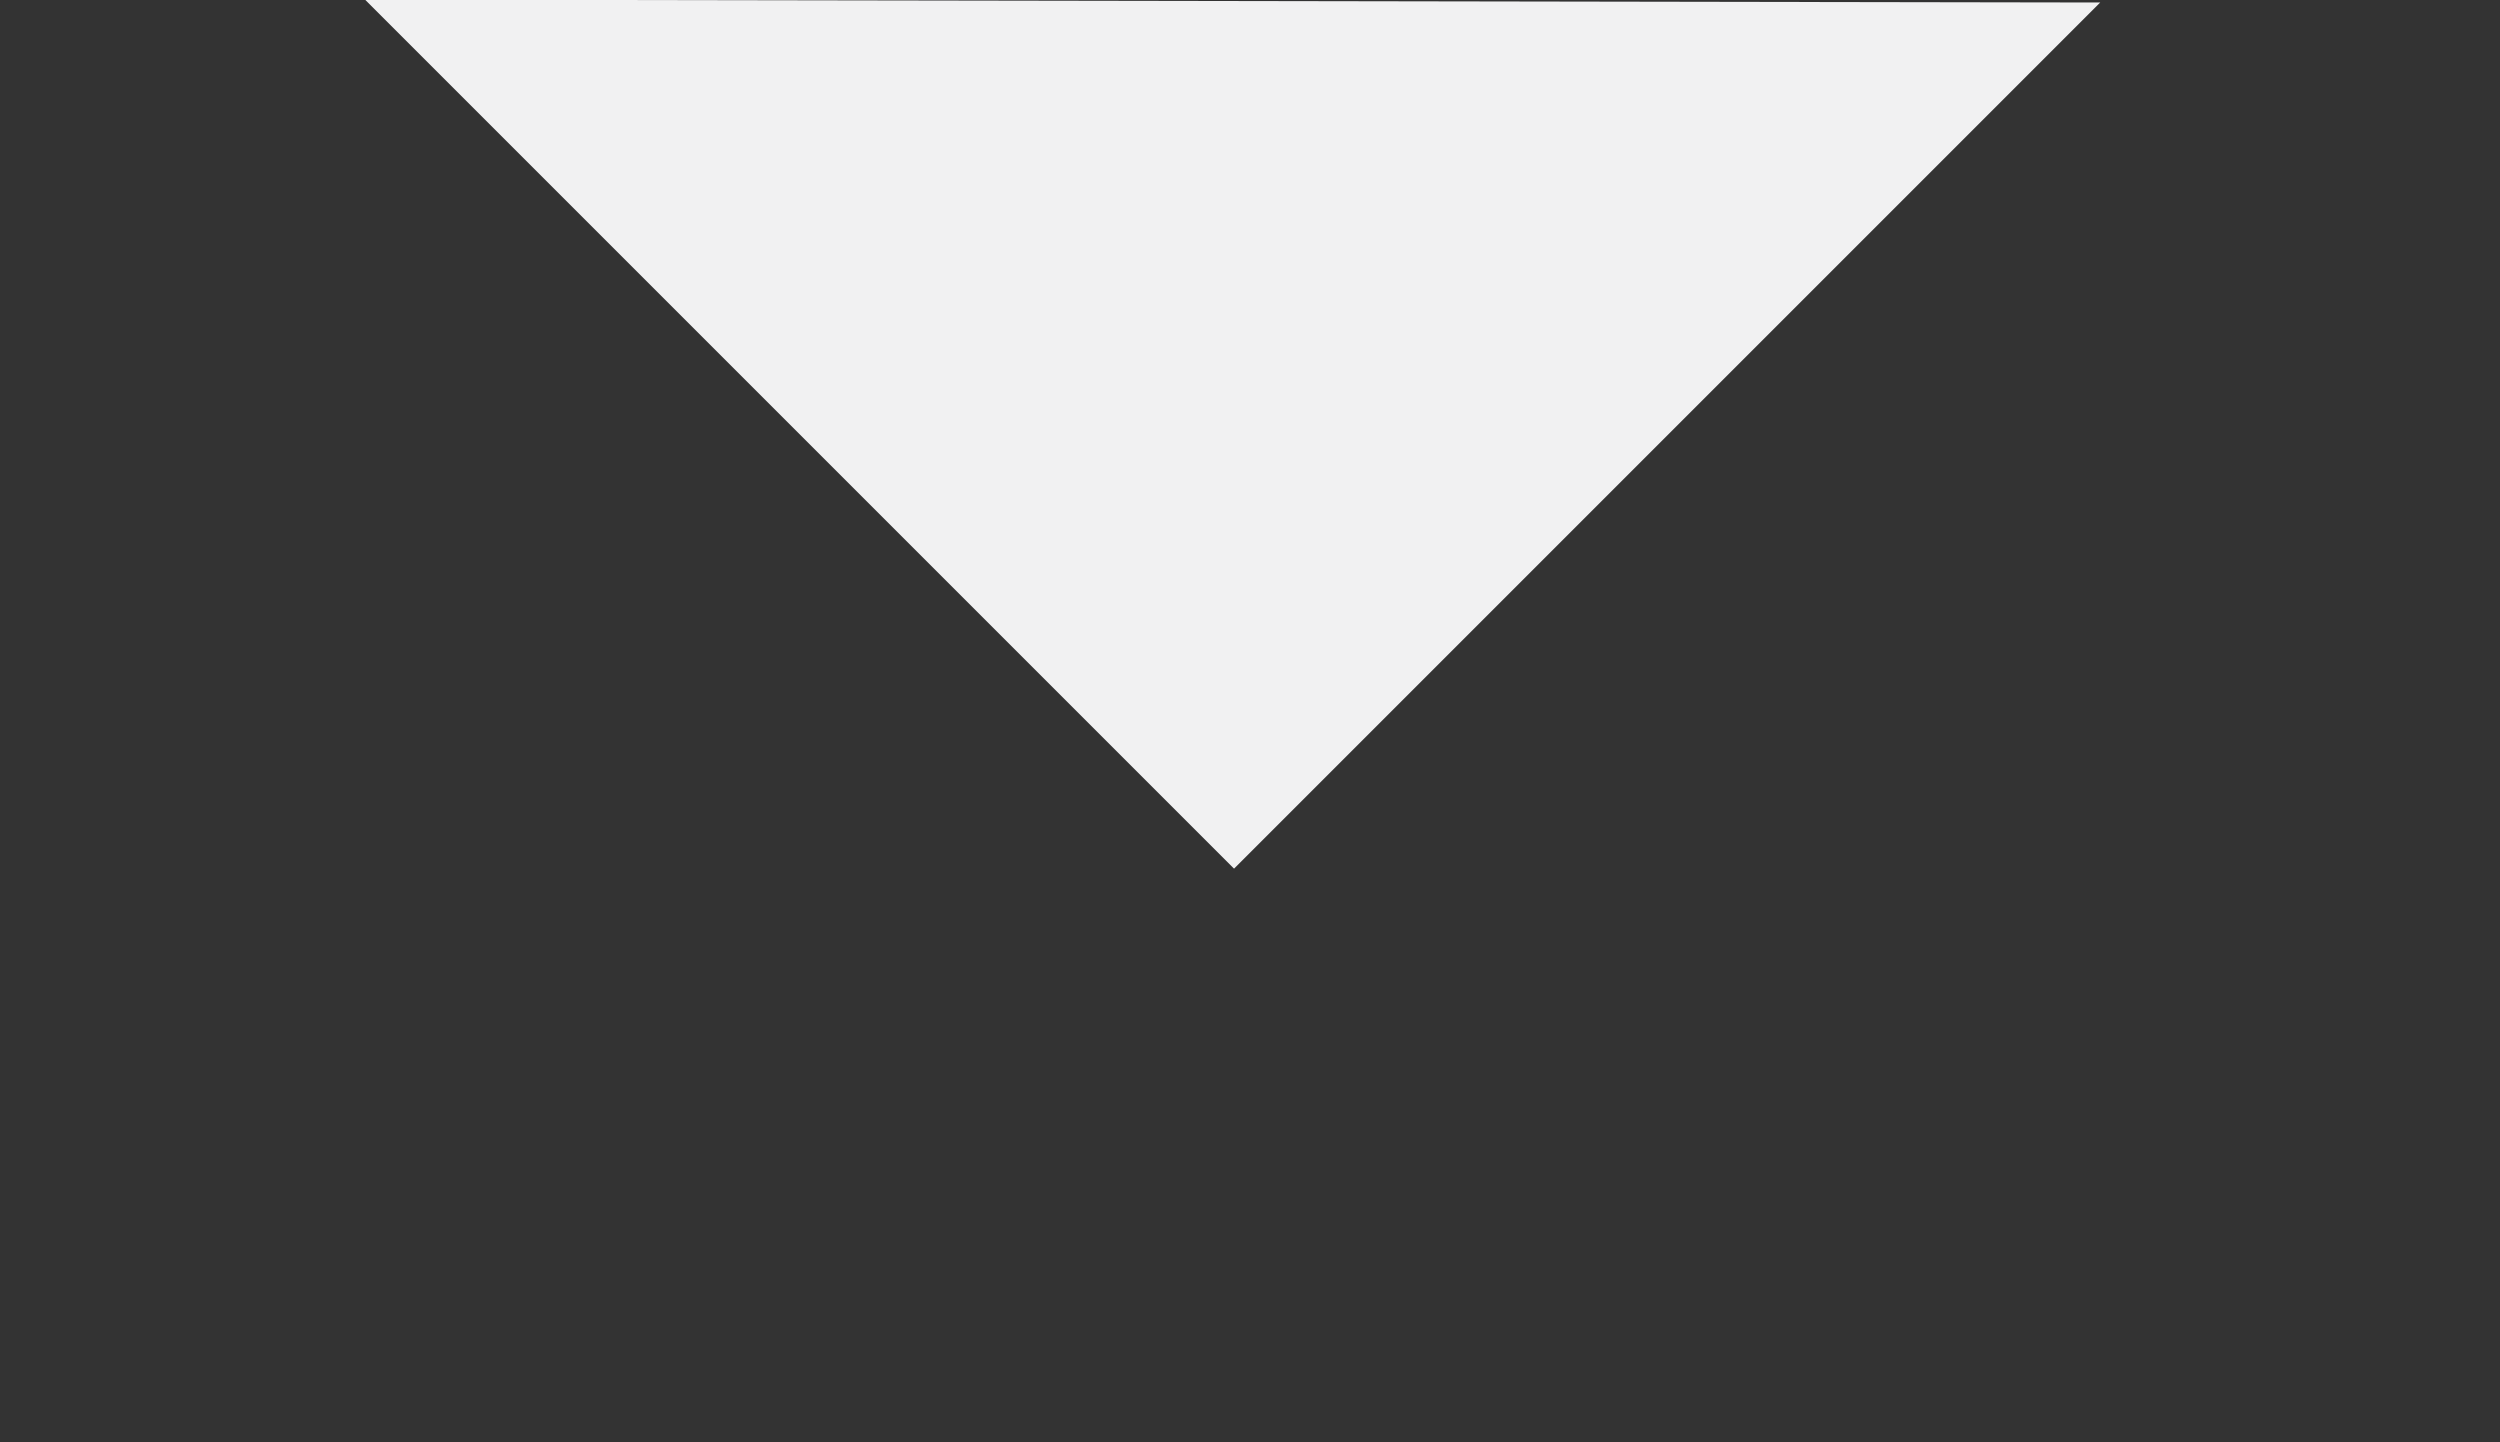 <?xml version="1.0" encoding="UTF-8" standalone="no"?>
<!-- Created with Inkscape (http://www.inkscape.org/) -->

<svg
   xmlns:dc="http://purl.org/dc/elements/1.1/"
   xmlns:cc="http://creativecommons.org/ns#"
   xmlns:rdf="http://www.w3.org/1999/02/22-rdf-syntax-ns#"
   xmlns:svg="http://www.w3.org/2000/svg"
   xmlns="http://www.w3.org/2000/svg"
   xmlns:xlink="http://www.w3.org/1999/xlink"
   xmlns:sodipodi="http://sodipodi.sourceforge.net/DTD/sodipodi-0.dtd"
   xmlns:inkscape="http://www.inkscape.org/namespaces/inkscape"
   width="26"
   height="15"
   id="svg2"
   version="1.1"
   inkscape:version="0.48.2 r9819"
   sodipodi:docname="meegotouch-text-editor-bottom-tail.svg"
   inkscape:export-filename="/home/jakub/Projects/meego-handset-theme-darko/blanco/meegotouch/icons/meegotouch-text-editor-horizontal-right.png"
   inkscape:export-xdpi="90.129997"
   inkscape:export-ydpi="90.129997">
  <rect width="100%" height="100%" fill="#333333" stroke="none"/>
  <defs
     id="defs4">
    <linearGradient
       id="linearGradient3791">
      <stop
         style="stop-color:#444545;stop-opacity:1;"
         offset="0"
         id="stop3793" />
      <stop
         style="stop-color:#444545;stop-opacity:0.446;"
         offset="1"
         id="stop3795" />
    </linearGradient>
    <linearGradient
       y2="1047.849"
       x2="19.66"
       y1="1018.173"
       x1="19.413"
       gradientTransform="matrix(1.097,0,0,1,1010.353,-1041.791)"
       gradientUnits="userSpaceOnUse"
       id="linearGradient4063"
       xlink:href="#linearGradient14125-1"
       inkscape:collect="always" />
    <linearGradient
       y2="1047.849"
       x2="19.66"
       y1="1018.173"
       x1="19.413"
       gradientTransform="matrix(1.097,0,0,1,1010.353,-1041.791)"
       gradientUnits="userSpaceOnUse"
       id="linearGradient4059"
       xlink:href="#linearGradient14125-1"
       inkscape:collect="always" />
    <linearGradient
       y2="1047.849"
       x2="19.66"
       y1="1018.173"
       x1="19.413"
       gradientTransform="matrix(1.097,0,0,1,-1.821,-1001.545)"
       gradientUnits="userSpaceOnUse"
       id="linearGradient4055"
       xlink:href="#linearGradient14125-1"
       inkscape:collect="always" />
    <linearGradient
       y2="1047.849"
       x2="19.66"
       y1="1018.173"
       x1="19.413"
       gradientTransform="translate(1012.234,-1042.276)"
       gradientUnits="userSpaceOnUse"
       id="linearGradient4050"
       xlink:href="#linearGradient14125-1"
       inkscape:collect="always" />
    <linearGradient
       gradientTransform="translate(0.609,10.752)"
       y2="1047.849"
       x2="19.66"
       y1="1018.173"
       x1="19.413"
       gradientUnits="userSpaceOnUse"
       id="linearGradient4046"
       xlink:href="#linearGradient14125-1"
       inkscape:collect="always" />
    <linearGradient
       gradientTransform="translate(-24.492,-16.096)"
       y2="1047.849"
       x2="19.66"
       y1="1018.173"
       x1="19.413"
       gradientUnits="userSpaceOnUse"
       id="linearGradient4043"
       xlink:href="#linearGradient14125-1"
       inkscape:collect="always" />
    <linearGradient
       gradientTransform="translate(-24.492,-16.096)"
       y2="1047.849"
       x2="19.66"
       y1="1018.173"
       x1="19.413"
       gradientUnits="userSpaceOnUse"
       id="linearGradient4040"
       xlink:href="#linearGradient14125-1"
       inkscape:collect="always" />
    <linearGradient
       y2="1047.849"
       x2="19.66"
       y1="1018.173"
       x1="19.413"
       gradientUnits="userSpaceOnUse"
       id="linearGradient4037"
       xlink:href="#linearGradient14125-1"
       inkscape:collect="always" />
    <linearGradient
       y2="1047.849"
       x2="19.66"
       y1="1018.173"
       x1="19.413"
       gradientUnits="userSpaceOnUse"
       id="linearGradient4035"
       xlink:href="#linearGradient14125-1"
       inkscape:collect="always" />
    <linearGradient
       y2="1047.849"
       x2="19.66"
       y1="1018.173"
       x1="19.413"
       gradientUnits="userSpaceOnUse"
       id="linearGradient4033"
       xlink:href="#linearGradient14125-1"
       inkscape:collect="always" />
    <linearGradient
       y2="1047.849"
       x2="19.66"
       y1="1018.173"
       x1="19.413"
       gradientUnits="userSpaceOnUse"
       id="linearGradient4031"
       xlink:href="#linearGradient14125-1"
       inkscape:collect="always" />
    <linearGradient
       y2="1047.849"
       x2="19.66"
       y1="1018.173"
       x1="19.413"
       gradientUnits="userSpaceOnUse"
       id="linearGradient4025"
       xlink:href="#linearGradient14125-1"
       inkscape:collect="always" />
    <linearGradient
       y2="1047.849"
       x2="19.66"
       y1="1018.173"
       x1="19.413"
       gradientUnits="userSpaceOnUse"
       id="linearGradient4023"
       xlink:href="#linearGradient14125-1"
       inkscape:collect="always" />
    <linearGradient
       y2="1047.849"
       x2="19.66"
       y1="1018.173"
       x1="19.413"
       gradientUnits="userSpaceOnUse"
       id="linearGradient4021"
       xlink:href="#linearGradient14125-1"
       inkscape:collect="always" />
    <linearGradient
       id="linearGradient14125-1">
      <stop
         style="stop-color:#141414;stop-opacity:1;"
         offset="0"
         id="stop14127-5" />
      <stop
         style="stop-color:#505050;stop-opacity:0.91;"
         offset="1"
         id="stop14129-4" />
    </linearGradient>
    <linearGradient
       inkscape:collect="always"
       xlink:href="#linearGradient14125-1"
       id="linearGradient14131-1"
       x1="18.578"
       y1="1018.235"
       x2="18.702"
       y2="1046.922"
       gradientUnits="userSpaceOnUse" />
    <linearGradient
       inkscape:collect="always"
       xlink:href="#linearGradient14125-1"
       id="linearGradient14171"
       gradientUnits="userSpaceOnUse"
       x1="18.578"
       y1="1018.235"
       x2="18.702"
       y2="1046.922" />
    <linearGradient
       inkscape:collect="always"
       xlink:href="#linearGradient14125-1"
       id="linearGradient14173"
       gradientUnits="userSpaceOnUse"
       x1="18.578"
       y1="1018.235"
       x2="18.702"
       y2="1046.922" />
    <linearGradient
       inkscape:collect="always"
       xlink:href="#linearGradient14125-1"
       id="linearGradient14175"
       gradientUnits="userSpaceOnUse"
       x1="18.578"
       y1="1018.235"
       x2="18.702"
       y2="1046.922" />
    <linearGradient
       inkscape:collect="always"
       xlink:href="#linearGradient14125-1"
       id="linearGradient14178"
       gradientUnits="userSpaceOnUse"
       x1="18.578"
       y1="1018.235"
       x2="18.702"
       y2="1046.922" />
    <linearGradient
       inkscape:collect="always"
       xlink:href="#linearGradient14125-1"
       id="linearGradient14181"
       gradientUnits="userSpaceOnUse"
       x1="18.578"
       y1="1018.235"
       x2="18.702"
       y2="1046.922" />
    <linearGradient
       inkscape:collect="always"
       xlink:href="#linearGradient14125-1"
       id="linearGradient14184"
       gradientUnits="userSpaceOnUse"
       x1="18.578"
       y1="1018.235"
       x2="18.702"
       y2="1046.922"
       gradientTransform="translate(-0.155,0)" />
    <linearGradient
       inkscape:collect="always"
       xlink:href="#linearGradient14125-1"
       id="linearGradient14207"
       gradientUnits="userSpaceOnUse"
       x1="18.578"
       y1="1018.235"
       x2="18.702"
       y2="1046.922"
       gradientTransform="translate(-0.155,11.561)" />
    <linearGradient
       inkscape:collect="always"
       xlink:href="#linearGradient14125-1"
       id="linearGradient14209"
       gradientUnits="userSpaceOnUse"
       x1="18.578"
       y1="1018.235"
       x2="18.702"
       y2="1046.922"
       gradientTransform="translate(-0.155,23.122)" />
    <linearGradient
       inkscape:collect="always"
       xlink:href="#linearGradient14125-1"
       id="linearGradient14228-5"
       x1="19.413"
       y1="1018.173"
       x2="19.66"
       y2="1047.849"
       gradientUnits="userSpaceOnUse" />
    <linearGradient
       y2="36.645"
       x2="13.075"
       y1="1.52"
       x1="12.569"
       gradientTransform="matrix(1.27,0,0,1.27,-56.364,1012.313)"
       gradientUnits="userSpaceOnUse"
       id="linearGradient4961"
       xlink:href="#linearGradient3912"
       inkscape:collect="always" />
    <linearGradient
       y2="1051.43"
       x2="3.728"
       y1="1021.227"
       x1="3.584"
       gradientTransform="matrix(0.429,0,0,1,33.691,-2.448)"
       gradientUnits="userSpaceOnUse"
       id="linearGradient4958"
       xlink:href="#linearGradient3912"
       inkscape:collect="always" />
    <linearGradient
       id="linearGradient3912">
      <stop
         style="stop-color:#000000;stop-opacity:1;"
         offset="0"
         id="stop3914" />
      <stop
         style="stop-color:#282828;stop-opacity:0.502;"
         offset="1"
         id="stop3916" />
    </linearGradient>
    <linearGradient
       id="linearGradient3841">
      <stop
         style="stop-color:#282828;stop-opacity:1;"
         offset="0"
         id="stop3843" />
      <stop
         style="stop-color:#282828;stop-opacity:0.502;"
         offset="1"
         id="stop3845" />
    </linearGradient>
    <linearGradient
       inkscape:collect="always"
       xlink:href="#linearGradient3912"
       id="linearGradient3918"
       x1="0"
       y1="16"
       x2="32"
       y2="16"
       gradientUnits="userSpaceOnUse" />
    <linearGradient
       inkscape:collect="always"
       xlink:href="#linearGradient3912"
       id="linearGradient3925"
       gradientUnits="userSpaceOnUse"
       x1="12.569"
       y1="1.52"
       x2="13.075"
       y2="36.645"
       gradientTransform="translate(6.318,1019.445)" />
    <linearGradient
       inkscape:collect="always"
       xlink:href="#linearGradient3912"
       id="linearGradient3957"
       x1="3.584"
       y1="1021.227"
       x2="3.728"
       y2="1051.43"
       gradientUnits="userSpaceOnUse"
       gradientTransform="matrix(0.429,0,0,1,1.338,0)" />
    <linearGradient
       gradientTransform="translate(-1.147,1011.963)"
       y2="40.004"
       x2="19.931"
       y1="4.592"
       x1="19.931"
       spreadMethod="reflect"
       gradientUnits="userSpaceOnUse"
       id="linearGradient5485"
       xlink:href="#linearGradient20035"
       inkscape:collect="always" />
    <linearGradient
       y2="40.004"
       x2="19.931"
       y1="4.592"
       x1="19.931"
       spreadMethod="reflect"
       gradientUnits="userSpaceOnUse"
       id="linearGradient5482"
       xlink:href="#linearGradient20035"
       inkscape:collect="always" />
    <linearGradient
       y2="989.673"
       x2="33.289"
       y1="1048.109"
       x1="33.289"
       gradientTransform="matrix(0.663,0,0,0.663,-0.394,355.641)"
       gradientUnits="userSpaceOnUse"
       id="linearGradient5480"
       xlink:href="#linearGradient19006-4"
       inkscape:collect="always" />
    <linearGradient
       y2="1009.988"
       x2="23.037"
       y1="1051.598"
       x1="23.037"
       gradientUnits="userSpaceOnUse"
       id="linearGradient5478"
       xlink:href="#linearGradient19869"
       inkscape:collect="always" />
    <linearGradient
       spreadMethod="reflect"
       gradientUnits="userSpaceOnUse"
       y2="40.004"
       x2="19.931"
       y1="4.592"
       x1="19.931"
       id="linearGradient5465"
       xlink:href="#linearGradient20035"
       inkscape:collect="always" />
    <linearGradient
       y2="1037.349"
       x2="24.384"
       y1="1012.379"
       x1="28.148"
       gradientTransform="matrix(0.716,-0.698,0.698,0.716,-715.827,305.431)"
       gradientUnits="userSpaceOnUse"
       id="linearGradient5433"
       xlink:href="#linearGradient20035"
       inkscape:collect="always" />
    <linearGradient
       y2="1037.349"
       x2="24.384"
       y1="1008.223"
       x1="24.255"
       gradientTransform="translate(30.995,-13.842)"
       gradientUnits="userSpaceOnUse"
       id="linearGradient5430"
       xlink:href="#linearGradient20035"
       inkscape:collect="always" />
    <linearGradient
       y2="1037.349"
       x2="24.384"
       y1="1008.223"
       x1="24.255"
       gradientTransform="translate(2.717,2.378)"
       gradientUnits="userSpaceOnUse"
       id="linearGradient20047"
       xlink:href="#linearGradient20035"
       inkscape:collect="always" />
    <linearGradient
       gradientTransform="translate(2.717,2.378)"
       gradientUnits="userSpaceOnUse"
       y2="1037.349"
       x2="24.384"
       y1="1008.223"
       x1="24.255"
       id="linearGradient20041"
       xlink:href="#linearGradient20035"
       inkscape:collect="always" />
    <linearGradient
       inkscape:collect="always"
       xlink:href="#linearGradient19006-4"
       id="linearGradient19907"
       gradientUnits="userSpaceOnUse"
       gradientTransform="matrix(0.663,0,0,0.663,-0.394,355.641)"
       x1="33.289"
       y1="1048.109"
       x2="33.289"
       y2="989.673" />
    <linearGradient
       id="linearGradient19006-4"
       inkscape:collect="always">
      <stop
         id="stop19008-9"
         offset="0"
         style="stop-color:#e8e8e8;stop-opacity:1;" />
      <stop
         id="stop19010-8"
         offset="1"
         style="stop-color:#e8e8e8;stop-opacity:0;" />
    </linearGradient>
    <linearGradient
       y2="989.673"
       x2="33.289"
       y1="1048.109"
       x1="33.289"
       gradientTransform="matrix(0.663,0,0,0.663,-0.394,355.641)"
       gradientUnits="userSpaceOnUse"
       id="linearGradient19883"
       xlink:href="#linearGradient19006-4"
       inkscape:collect="always" />
    <linearGradient
       id="linearGradient19869">
      <stop
         style="stop-color:#ffffff;stop-opacity:1;"
         offset="0"
         id="stop19871" />
      <stop
         id="stop19875"
         offset="0.5"
         style="stop-color:#ffffff;stop-opacity:0.498;" />
      <stop
         style="stop-color:#252327;stop-opacity:0.754;"
         offset="1"
         id="stop19873" />
    </linearGradient>
    <linearGradient
       y2="1009.988"
       x2="23.037"
       y1="1051.598"
       x1="23.037"
       gradientUnits="userSpaceOnUse"
       id="linearGradient19881"
       xlink:href="#linearGradient19869"
       inkscape:collect="always" />
    <linearGradient
       y2="1047.951"
       x2="33.033"
       y1="989.443"
       x1="33.033"
       gradientTransform="matrix(0.651,0,0,0.651,0.212,368.154)"
       gradientUnits="userSpaceOnUse"
       id="linearGradient19032"
       xlink:href="#linearGradient19006"
       inkscape:collect="always" />
    <radialGradient
       gradientUnits="userSpaceOnUse"
       gradientTransform="matrix(1,-0.003,0.002,0.713,-0.648,51.876)"
       r="428.146"
       fy="364.412"
       fx="628.278"
       cy="364.412"
       cx="628.278"
       id="radialGradient14273"
       xlink:href="#linearGradient14267"
       inkscape:collect="always" />
    <linearGradient
       y2="1047.849"
       x2="19.66"
       y1="1018.173"
       x1="19.413"
       gradientUnits="userSpaceOnUse"
       id="linearGradient14253"
       xlink:href="#linearGradient14125"
       inkscape:collect="always" />
    <linearGradient
       y2="1047.849"
       x2="19.66"
       y1="1018.173"
       x1="19.413"
       gradientUnits="userSpaceOnUse"
       id="linearGradient14251"
       xlink:href="#linearGradient14125"
       inkscape:collect="always" />
    <linearGradient
       y2="1047.849"
       x2="19.66"
       y1="1018.173"
       x1="19.413"
       gradientUnits="userSpaceOnUse"
       id="linearGradient14249"
       xlink:href="#linearGradient14125"
       inkscape:collect="always" />
    <linearGradient
       gradientUnits="userSpaceOnUse"
       y2="1047.849"
       x2="19.66"
       y1="1018.173"
       x1="19.413"
       id="linearGradient14228"
       xlink:href="#linearGradient14125"
       inkscape:collect="always" />
    <linearGradient
       gradientUnits="userSpaceOnUse"
       y2="1046.922"
       x2="18.702"
       y1="1018.235"
       x1="18.578"
       id="linearGradient14131"
       xlink:href="#linearGradient14125"
       inkscape:collect="always" />
    <linearGradient
       id="linearGradient14125">
      <stop
         id="stop14127"
         offset="0"
         style="stop-color:#141414;stop-opacity:0.808;" />
      <stop
         id="stop14129"
         offset="1"
         style="stop-color:#505050;stop-opacity:0.208;" />
    </linearGradient>
    <linearGradient
       id="linearGradient14257">
      <stop
         id="stop14259"
         offset="0"
         style="stop-color:#cecece;stop-opacity:1;" />
      <stop
         id="stop14261"
         offset="1"
         style="stop-color:#e8e8e8;stop-opacity:1;" />
    </linearGradient>
    <linearGradient
       id="linearGradient14267"
       inkscape:collect="always">
      <stop
         id="stop14269"
         offset="0"
         style="stop-color:#858789;stop-opacity:1;" />
      <stop
         id="stop14271"
         offset="1"
         style="stop-color:#858789;stop-opacity:0;" />
    </linearGradient>
    <linearGradient
       id="linearGradient19006"
       inkscape:collect="always">
      <stop
         id="stop19008"
         offset="0"
         style="stop-color:#e8e8e8;stop-opacity:1;" />
      <stop
         id="stop19010"
         offset="1"
         style="stop-color:#e8e8e8;stop-opacity:0;" />
    </linearGradient>
    <linearGradient
       id="linearGradient20035">
      <stop
         id="stop20037"
         offset="0"
         style="stop-color:#000000;stop-opacity:1;" />
      <stop
         id="stop20039"
         offset="1"
         style="stop-color:#282828;stop-opacity:0.91;" />
    </linearGradient>
    <linearGradient
       inkscape:collect="always"
       xlink:href="#linearGradient20035"
       id="linearGradient3971"
       gradientUnits="userSpaceOnUse"
       x1="21.521"
       y1="8.469"
       x2="21.521"
       y2="35.894" />
    <linearGradient
       inkscape:collect="always"
       xlink:href="#linearGradient14125-1"
       id="linearGradient4053"
       x1="20.385"
       y1="3.535"
       x2="20.385"
       y2="35.898"
       gradientUnits="userSpaceOnUse"
       gradientTransform="matrix(1,0,0,1.231,-0.795,1008.856)" />
    <linearGradient
       inkscape:collect="always"
       xlink:href="#linearGradient14125-1"
       id="linearGradient4057"
       gradientUnits="userSpaceOnUse"
       x1="20.385"
       y1="3.535"
       x2="20.385"
       y2="35.898"
       gradientTransform="translate(1.554,24.386)" />
    <linearGradient
       inkscape:collect="always"
       xlink:href="#linearGradient14125-1"
       id="linearGradient4064"
       gradientUnits="userSpaceOnUse"
       gradientTransform="translate(-1.846,1015.504)"
       x1="20.385"
       y1="3.535"
       x2="20.385"
       y2="35.898" />
    <linearGradient
       inkscape:collect="always"
       xlink:href="#linearGradient14125-1"
       id="linearGradient4072"
       gradientUnits="userSpaceOnUse"
       x1="20.385"
       y1="3.535"
       x2="20.385"
       y2="35.898"
       gradientTransform="translate(7.772,24.968)" />
    <linearGradient
       inkscape:collect="always"
       xlink:href="#linearGradient14125-1"
       id="linearGradient4077"
       gradientUnits="userSpaceOnUse"
       gradientTransform="matrix(1,0,0,1.231,-0.309,1008.845)"
       x1="20.385"
       y1="3.535"
       x2="20.385"
       y2="35.898" />
    <linearGradient
       inkscape:collect="always"
       xlink:href="#linearGradient14125-1"
       id="linearGradient4081"
       gradientUnits="userSpaceOnUse"
       gradientTransform="matrix(1,0,0,1.231,-1.122,1009.255)"
       x1="20.385"
       y1="3.535"
       x2="20.385"
       y2="35.898" />
    <linearGradient
       inkscape:collect="always"
       xlink:href="#linearGradient14125-1"
       id="linearGradient4091"
       gradientUnits="userSpaceOnUse"
       gradientTransform="matrix(1,0,0,1.231,1.065,1032.646)"
       x1="20.385"
       y1="3.535"
       x2="20.385"
       y2="35.898" />
    <linearGradient
       inkscape:collect="always"
       xlink:href="#linearGradient14125-1"
       id="linearGradient4108"
       x1="18.18"
       y1="25.665"
       x2="18.18"
       y2="53.556"
       gradientUnits="userSpaceOnUse"
       gradientTransform="translate(-0.979,990.849)" />
    <linearGradient
       inkscape:collect="always"
       xlink:href="#linearGradient14125-1"
       id="linearGradient4119"
       gradientUnits="userSpaceOnUse"
       gradientTransform="translate(-3.66,-18.144)"
       x1="18.18"
       y1="25.665"
       x2="18.18"
       y2="53.556" />
    <linearGradient
       inkscape:collect="always"
       xlink:href="#linearGradient14125-1"
       id="linearGradient4121"
       gradientUnits="userSpaceOnUse"
       gradientTransform="translate(-0.979,-21.546)"
       x1="18.18"
       y1="25.665"
       x2="18.18"
       y2="53.556" />
    <linearGradient
       inkscape:collect="always"
       xlink:href="#linearGradient14125-1"
       id="linearGradient4128"
       gradientUnits="userSpaceOnUse"
       gradientTransform="translate(15.773,1014.869)"
       x1="18.18"
       y1="25.665"
       x2="18.18"
       y2="53.556" />
    <linearGradient
       inkscape:collect="always"
       xlink:href="#linearGradient14125-1"
       id="linearGradient4131"
       gradientUnits="userSpaceOnUse"
       gradientTransform="translate(-3.454,996.364)"
       x1="18.18"
       y1="25.665"
       x2="18.18"
       y2="53.556" />
    <linearGradient
       inkscape:collect="always"
       xlink:href="#linearGradient14125-1"
       id="linearGradient4133"
       gradientUnits="userSpaceOnUse"
       gradientTransform="translate(-0.269,992.962)"
       x1="18.18"
       y1="25.665"
       x2="18.18"
       y2="53.556" />
    <linearGradient
       inkscape:collect="always"
       xlink:href="#linearGradient14125-1"
       id="linearGradient4151"
       gradientUnits="userSpaceOnUse"
       gradientTransform="matrix(1,0,0,1.231,-0.795,1008.856)"
       x1="20.385"
       y1="3.535"
       x2="20.385"
       y2="35.898" />
    <linearGradient
       inkscape:collect="always"
       xlink:href="#linearGradient14125-1"
       id="linearGradient4222"
       x1="63.032"
       y1="1013.492"
       x2="63.032"
       y2="1053.922"
       gradientUnits="userSpaceOnUse"
       gradientTransform="matrix(0.827,0,0,0.827,-33.797,178.611)" />
    <linearGradient
       inkscape:collect="always"
       xlink:href="#linearGradient14125-1"
       id="linearGradient5048"
       gradientUnits="userSpaceOnUse"
       gradientTransform="matrix(0.827,0,0,0.827,-34.915,174.606)"
       x1="63.032"
       y1="1013.492"
       x2="63.032"
       y2="1053.922" />
    <linearGradient
       inkscape:collect="always"
       xlink:href="#linearGradient14125-1"
       id="linearGradient5052"
       gradientUnits="userSpaceOnUse"
       gradientTransform="matrix(0.827,0,0,0.827,-40.225,173.86)"
       x1="63.032"
       y1="1013.492"
       x2="63.032"
       y2="1053.922" />
    <linearGradient
       inkscape:collect="always"
       xlink:href="#linearGradient14125-1"
       id="linearGradient5074"
       gradientUnits="userSpaceOnUse"
       gradientTransform="matrix(1.184,0,0,1.184,-52.155,-191.339)"
       x1="63.032"
       y1="1013.492"
       x2="63.032"
       y2="1053.922" />
    <linearGradient
       inkscape:collect="always"
       xlink:href="#linearGradient14125-1"
       id="linearGradient5078"
       gradientUnits="userSpaceOnUse"
       gradientTransform="matrix(2.229,0,0,2.229,-102.051,-1252.352)"
       x1="63.032"
       y1="1013.492"
       x2="63.032"
       y2="1053.922" />
    <linearGradient
       y2="1047.849"
       x2="19.66"
       y1="1018.173"
       x1="19.413"
       gradientTransform="matrix(1.097,0,0,1,1010.353,-1041.791)"
       gradientUnits="userSpaceOnUse"
       id="linearGradient4063-0"
       xlink:href="#linearGradient14125-1-7"
       inkscape:collect="always" />
    <linearGradient
       y2="1047.849"
       x2="19.66"
       y1="1018.173"
       x1="19.413"
       gradientTransform="matrix(1.097,0,0,1,1010.353,-1041.791)"
       gradientUnits="userSpaceOnUse"
       id="linearGradient4059-1"
       xlink:href="#linearGradient14125-1-7"
       inkscape:collect="always" />
    <linearGradient
       y2="1047.849"
       x2="19.66"
       y1="1018.173"
       x1="19.413"
       gradientTransform="matrix(1.097,0,0,1,-1.821,-1001.545)"
       gradientUnits="userSpaceOnUse"
       id="linearGradient4055-5"
       xlink:href="#linearGradient14125-1-7"
       inkscape:collect="always" />
    <linearGradient
       y2="1047.849"
       x2="19.66"
       y1="1018.173"
       x1="19.413"
       gradientTransform="translate(1012.234,-1042.276)"
       gradientUnits="userSpaceOnUse"
       id="linearGradient4050-4"
       xlink:href="#linearGradient14125-1-7"
       inkscape:collect="always" />
    <linearGradient
       gradientTransform="translate(0.609,10.752)"
       y2="1047.849"
       x2="19.66"
       y1="1018.173"
       x1="19.413"
       gradientUnits="userSpaceOnUse"
       id="linearGradient4046-9"
       xlink:href="#linearGradient14125-1-7"
       inkscape:collect="always" />
    <linearGradient
       gradientTransform="translate(-24.492,-16.096)"
       y2="1047.849"
       x2="19.66"
       y1="1018.173"
       x1="19.413"
       gradientUnits="userSpaceOnUse"
       id="linearGradient4043-9"
       xlink:href="#linearGradient14125-1-7"
       inkscape:collect="always" />
    <linearGradient
       gradientTransform="translate(-24.492,-16.096)"
       y2="1047.849"
       x2="19.66"
       y1="1018.173"
       x1="19.413"
       gradientUnits="userSpaceOnUse"
       id="linearGradient4040-0"
       xlink:href="#linearGradient14125-1-7"
       inkscape:collect="always" />
    <linearGradient
       y2="1047.849"
       x2="19.66"
       y1="1018.173"
       x1="19.413"
       gradientUnits="userSpaceOnUse"
       id="linearGradient4037-9"
       xlink:href="#linearGradient14125-1-7"
       inkscape:collect="always" />
    <linearGradient
       y2="1047.849"
       x2="19.66"
       y1="1018.173"
       x1="19.413"
       gradientUnits="userSpaceOnUse"
       id="linearGradient4035-2"
       xlink:href="#linearGradient14125-1-7"
       inkscape:collect="always" />
    <linearGradient
       y2="1047.849"
       x2="19.66"
       y1="1018.173"
       x1="19.413"
       gradientUnits="userSpaceOnUse"
       id="linearGradient4033-0"
       xlink:href="#linearGradient14125-1-7"
       inkscape:collect="always" />
    <linearGradient
       y2="1047.849"
       x2="19.66"
       y1="1018.173"
       x1="19.413"
       gradientUnits="userSpaceOnUse"
       id="linearGradient4031-2"
       xlink:href="#linearGradient14125-1-7"
       inkscape:collect="always" />
    <linearGradient
       y2="1047.849"
       x2="19.66"
       y1="1018.173"
       x1="19.413"
       gradientUnits="userSpaceOnUse"
       id="linearGradient4025-5"
       xlink:href="#linearGradient14125-1-7"
       inkscape:collect="always" />
    <linearGradient
       y2="1047.849"
       x2="19.66"
       y1="1018.173"
       x1="19.413"
       gradientUnits="userSpaceOnUse"
       id="linearGradient4023-4"
       xlink:href="#linearGradient14125-1-7"
       inkscape:collect="always" />
    <linearGradient
       y2="1047.849"
       x2="19.66"
       y1="1018.173"
       x1="19.413"
       gradientUnits="userSpaceOnUse"
       id="linearGradient4021-6"
       xlink:href="#linearGradient14125-1-7"
       inkscape:collect="always" />
    <linearGradient
       id="linearGradient14125-1-7">
      <stop
         style="stop-color:#141414;stop-opacity:1;"
         offset="0"
         id="stop14127-5-7" />
      <stop
         style="stop-color:#505050;stop-opacity:0.91;"
         offset="1"
         id="stop14129-4-2" />
    </linearGradient>
    <linearGradient
       inkscape:collect="always"
       xlink:href="#linearGradient14125-1-7"
       id="linearGradient14131-1-3"
       x1="18.578"
       y1="1018.235"
       x2="18.702"
       y2="1046.922"
       gradientUnits="userSpaceOnUse" />
    <linearGradient
       inkscape:collect="always"
       xlink:href="#linearGradient14125-1-7"
       id="linearGradient14171-1"
       gradientUnits="userSpaceOnUse"
       x1="18.578"
       y1="1018.235"
       x2="18.702"
       y2="1046.922" />
    <linearGradient
       inkscape:collect="always"
       xlink:href="#linearGradient14125-1-7"
       id="linearGradient14173-0"
       gradientUnits="userSpaceOnUse"
       x1="18.578"
       y1="1018.235"
       x2="18.702"
       y2="1046.922" />
    <linearGradient
       inkscape:collect="always"
       xlink:href="#linearGradient14125-1-7"
       id="linearGradient14175-1"
       gradientUnits="userSpaceOnUse"
       x1="18.578"
       y1="1018.235"
       x2="18.702"
       y2="1046.922" />
    <linearGradient
       inkscape:collect="always"
       xlink:href="#linearGradient14125-1-7"
       id="linearGradient14178-0"
       gradientUnits="userSpaceOnUse"
       x1="18.578"
       y1="1018.235"
       x2="18.702"
       y2="1046.922" />
    <linearGradient
       inkscape:collect="always"
       xlink:href="#linearGradient14125-1-7"
       id="linearGradient14181-7"
       gradientUnits="userSpaceOnUse"
       x1="18.578"
       y1="1018.235"
       x2="18.702"
       y2="1046.922" />
    <linearGradient
       inkscape:collect="always"
       xlink:href="#linearGradient14125-1-7"
       id="linearGradient14184-0"
       gradientUnits="userSpaceOnUse"
       x1="18.578"
       y1="1018.235"
       x2="18.702"
       y2="1046.922"
       gradientTransform="translate(-0.155,0)" />
    <linearGradient
       inkscape:collect="always"
       xlink:href="#linearGradient14125-1-7"
       id="linearGradient14207-6"
       gradientUnits="userSpaceOnUse"
       x1="18.578"
       y1="1018.235"
       x2="18.702"
       y2="1046.922"
       gradientTransform="translate(-0.155,11.561)" />
    <linearGradient
       inkscape:collect="always"
       xlink:href="#linearGradient14125-1-7"
       id="linearGradient14209-9"
       gradientUnits="userSpaceOnUse"
       x1="18.578"
       y1="1018.235"
       x2="18.702"
       y2="1046.922"
       gradientTransform="translate(-0.155,23.122)" />
    <linearGradient
       inkscape:collect="always"
       xlink:href="#linearGradient14125-1-7"
       id="linearGradient14228-5-8"
       x1="19.413"
       y1="1018.173"
       x2="19.66"
       y2="1047.849"
       gradientUnits="userSpaceOnUse" />
    <linearGradient
       y2="36.645"
       x2="13.075"
       y1="1.52"
       x1="12.569"
       gradientTransform="matrix(1.27,0,0,1.27,-56.364,1012.313)"
       gradientUnits="userSpaceOnUse"
       id="linearGradient4961-2"
       xlink:href="#linearGradient3912-6"
       inkscape:collect="always" />
    <linearGradient
       y2="1051.43"
       x2="3.728"
       y1="1021.227"
       x1="3.584"
       gradientTransform="matrix(0.429,0,0,1,33.691,-2.448)"
       gradientUnits="userSpaceOnUse"
       id="linearGradient4958-6"
       xlink:href="#linearGradient3912-6"
       inkscape:collect="always" />
    <linearGradient
       id="linearGradient3912-6">
      <stop
         style="stop-color:#000000;stop-opacity:1;"
         offset="0"
         id="stop3914-6" />
      <stop
         style="stop-color:#282828;stop-opacity:0.502;"
         offset="1"
         id="stop3916-4" />
    </linearGradient>
    <linearGradient
       id="linearGradient3841-2">
      <stop
         style="stop-color:#282828;stop-opacity:1;"
         offset="0"
         id="stop3843-6" />
      <stop
         style="stop-color:#282828;stop-opacity:0.502;"
         offset="1"
         id="stop3845-0" />
    </linearGradient>
    <linearGradient
       inkscape:collect="always"
       xlink:href="#linearGradient3912-6"
       id="linearGradient3918-8"
       x1="0"
       y1="16"
       x2="32"
       y2="16"
       gradientUnits="userSpaceOnUse" />
    <linearGradient
       inkscape:collect="always"
       xlink:href="#linearGradient3912-6"
       id="linearGradient3925-5"
       gradientUnits="userSpaceOnUse"
       x1="12.569"
       y1="1.52"
       x2="13.075"
       y2="36.645"
       gradientTransform="translate(6.318,1019.445)" />
    <linearGradient
       inkscape:collect="always"
       xlink:href="#linearGradient3912-6"
       id="linearGradient3957-8"
       x1="3.584"
       y1="1021.227"
       x2="3.728"
       y2="1051.43"
       gradientUnits="userSpaceOnUse"
       gradientTransform="matrix(0.429,0,0,1,1.338,0)" />
    <linearGradient
       gradientTransform="translate(-1.147,1011.963)"
       y2="40.004"
       x2="19.931"
       y1="4.592"
       x1="19.931"
       spreadMethod="reflect"
       gradientUnits="userSpaceOnUse"
       id="linearGradient5485-4"
       xlink:href="#linearGradient20035-3"
       inkscape:collect="always" />
    <linearGradient
       y2="40.004"
       x2="19.931"
       y1="4.592"
       x1="19.931"
       spreadMethod="reflect"
       gradientUnits="userSpaceOnUse"
       id="linearGradient5482-7"
       xlink:href="#linearGradient20035-3"
       inkscape:collect="always" />
    <linearGradient
       y2="989.673"
       x2="33.289"
       y1="1048.109"
       x1="33.289"
       gradientTransform="matrix(0.663,0,0,0.663,-0.394,355.641)"
       gradientUnits="userSpaceOnUse"
       id="linearGradient5480-4"
       xlink:href="#linearGradient19006-4-1"
       inkscape:collect="always" />
    <linearGradient
       y2="1009.988"
       x2="23.037"
       y1="1051.598"
       x1="23.037"
       gradientUnits="userSpaceOnUse"
       id="linearGradient5478-6"
       xlink:href="#linearGradient19869-2"
       inkscape:collect="always" />
    <linearGradient
       spreadMethod="reflect"
       gradientUnits="userSpaceOnUse"
       y2="40.004"
       x2="19.931"
       y1="4.592"
       x1="19.931"
       id="linearGradient5465-0"
       xlink:href="#linearGradient20035-3"
       inkscape:collect="always" />
    <linearGradient
       y2="1037.349"
       x2="24.384"
       y1="1012.379"
       x1="28.148"
       gradientTransform="matrix(0.716,-0.698,0.698,0.716,-715.827,305.431)"
       gradientUnits="userSpaceOnUse"
       id="linearGradient5433-4"
       xlink:href="#linearGradient20035-3"
       inkscape:collect="always" />
    <linearGradient
       y2="1037.349"
       x2="24.384"
       y1="1008.223"
       x1="24.255"
       gradientTransform="translate(30.995,-13.842)"
       gradientUnits="userSpaceOnUse"
       id="linearGradient5430-7"
       xlink:href="#linearGradient20035-3"
       inkscape:collect="always" />
    <linearGradient
       y2="1037.349"
       x2="24.384"
       y1="1008.223"
       x1="24.255"
       gradientTransform="translate(2.717,2.378)"
       gradientUnits="userSpaceOnUse"
       id="linearGradient20047-7"
       xlink:href="#linearGradient20035-3"
       inkscape:collect="always" />
    <linearGradient
       gradientTransform="translate(2.717,2.378)"
       gradientUnits="userSpaceOnUse"
       y2="1037.349"
       x2="24.384"
       y1="1008.223"
       x1="24.255"
       id="linearGradient20041-6"
       xlink:href="#linearGradient20035-3"
       inkscape:collect="always" />
    <linearGradient
       inkscape:collect="always"
       xlink:href="#linearGradient19006-4-1"
       id="linearGradient19907-5"
       gradientUnits="userSpaceOnUse"
       gradientTransform="matrix(0.663,0,0,0.663,-0.394,355.641)"
       x1="33.289"
       y1="1048.109"
       x2="33.289"
       y2="989.673" />
    <linearGradient
       id="linearGradient19006-4-1"
       inkscape:collect="always">
      <stop
         id="stop19008-9-9"
         offset="0"
         style="stop-color:#e8e8e8;stop-opacity:1;" />
      <stop
         id="stop19010-8-0"
         offset="1"
         style="stop-color:#e8e8e8;stop-opacity:0;" />
    </linearGradient>
    <linearGradient
       y2="989.673"
       x2="33.289"
       y1="1048.109"
       x1="33.289"
       gradientTransform="matrix(0.663,0,0,0.663,-0.394,355.641)"
       gradientUnits="userSpaceOnUse"
       id="linearGradient19883-1"
       xlink:href="#linearGradient19006-4-1"
       inkscape:collect="always" />
    <linearGradient
       id="linearGradient19869-2">
      <stop
         style="stop-color:#ffffff;stop-opacity:1;"
         offset="0"
         id="stop19871-0" />
      <stop
         id="stop19875-7"
         offset="0.5"
         style="stop-color:#ffffff;stop-opacity:0.498;" />
      <stop
         style="stop-color:#252327;stop-opacity:0.754;"
         offset="1"
         id="stop19873-3" />
    </linearGradient>
    <linearGradient
       y2="1009.988"
       x2="23.037"
       y1="1051.598"
       x1="23.037"
       gradientUnits="userSpaceOnUse"
       id="linearGradient19881-1"
       xlink:href="#linearGradient19869-2"
       inkscape:collect="always" />
    <linearGradient
       y2="1047.951"
       x2="33.033"
       y1="989.443"
       x1="33.033"
       gradientTransform="matrix(0.651,0,0,0.651,0.212,368.154)"
       gradientUnits="userSpaceOnUse"
       id="linearGradient19032-2"
       xlink:href="#linearGradient19006-0"
       inkscape:collect="always" />
    <radialGradient
       gradientUnits="userSpaceOnUse"
       gradientTransform="matrix(1,-0.003,0.002,0.713,-0.648,51.876)"
       r="428.146"
       fy="364.412"
       fx="628.278"
       cy="364.412"
       cx="628.278"
       id="radialGradient14273-6"
       xlink:href="#linearGradient14267-9"
       inkscape:collect="always" />
    <linearGradient
       y2="1047.849"
       x2="19.66"
       y1="1018.173"
       x1="19.413"
       gradientUnits="userSpaceOnUse"
       id="linearGradient14253-9"
       xlink:href="#linearGradient14125-3"
       inkscape:collect="always" />
    <linearGradient
       y2="1047.849"
       x2="19.66"
       y1="1018.173"
       x1="19.413"
       gradientUnits="userSpaceOnUse"
       id="linearGradient14251-1"
       xlink:href="#linearGradient14125-3"
       inkscape:collect="always" />
    <linearGradient
       y2="1047.849"
       x2="19.66"
       y1="1018.173"
       x1="19.413"
       gradientUnits="userSpaceOnUse"
       id="linearGradient14249-0"
       xlink:href="#linearGradient14125-3"
       inkscape:collect="always" />
    <linearGradient
       gradientUnits="userSpaceOnUse"
       y2="1047.849"
       x2="19.66"
       y1="1018.173"
       x1="19.413"
       id="linearGradient14228-2"
       xlink:href="#linearGradient14125-3"
       inkscape:collect="always" />
    <linearGradient
       gradientUnits="userSpaceOnUse"
       y2="1046.922"
       x2="18.702"
       y1="1018.235"
       x1="18.578"
       id="linearGradient14131-0"
       xlink:href="#linearGradient14125-3"
       inkscape:collect="always" />
    <linearGradient
       id="linearGradient14125-3">
      <stop
         id="stop14127-4"
         offset="0"
         style="stop-color:#141414;stop-opacity:0.808;" />
      <stop
         id="stop14129-9"
         offset="1"
         style="stop-color:#505050;stop-opacity:0.208;" />
    </linearGradient>
    <linearGradient
       id="linearGradient14257-8">
      <stop
         id="stop14259-2"
         offset="0"
         style="stop-color:#cecece;stop-opacity:1;" />
      <stop
         id="stop14261-5"
         offset="1"
         style="stop-color:#e8e8e8;stop-opacity:1;" />
    </linearGradient>
    <linearGradient
       id="linearGradient14267-9"
       inkscape:collect="always">
      <stop
         id="stop14269-9"
         offset="0"
         style="stop-color:#858789;stop-opacity:1;" />
      <stop
         id="stop14271-7"
         offset="1"
         style="stop-color:#858789;stop-opacity:0;" />
    </linearGradient>
    <linearGradient
       id="linearGradient19006-0"
       inkscape:collect="always">
      <stop
         id="stop19008-8"
         offset="0"
         style="stop-color:#e8e8e8;stop-opacity:1;" />
      <stop
         id="stop19010-1"
         offset="1"
         style="stop-color:#e8e8e8;stop-opacity:0;" />
    </linearGradient>
    <linearGradient
       id="linearGradient20035-3">
      <stop
         id="stop20037-5"
         offset="0"
         style="stop-color:#000000;stop-opacity:1;" />
      <stop
         id="stop20039-7"
         offset="1"
         style="stop-color:#282828;stop-opacity:0.91;" />
    </linearGradient>
    <linearGradient
       id="linearGradient20035-8">
      <stop
         style="stop-color:#000000;stop-opacity:1;"
         offset="0"
         id="stop20037-51" />
      <stop
         style="stop-color:#282828;stop-opacity:0.91;"
         offset="1"
         id="stop20039-0" />
    </linearGradient>
    <linearGradient
       inkscape:collect="always"
       id="linearGradient19006-3">
      <stop
         style="stop-color:#e8e8e8;stop-opacity:1;"
         offset="0"
         id="stop19008-3" />
      <stop
         style="stop-color:#e8e8e8;stop-opacity:0;"
         offset="1"
         id="stop19010-3" />
    </linearGradient>
    <linearGradient
       inkscape:collect="always"
       id="linearGradient14267-6">
      <stop
         style="stop-color:#858789;stop-opacity:1;"
         offset="0"
         id="stop14269-5" />
      <stop
         style="stop-color:#858789;stop-opacity:0;"
         offset="1"
         id="stop14271-71" />
    </linearGradient>
    <linearGradient
       id="linearGradient14257-2">
      <stop
         style="stop-color:#cecece;stop-opacity:1;"
         offset="0"
         id="stop14259-4" />
      <stop
         style="stop-color:#e8e8e8;stop-opacity:1;"
         offset="1"
         id="stop14261-7" />
    </linearGradient>
    <linearGradient
       id="linearGradient14125-5">
      <stop
         style="stop-color:#141414;stop-opacity:0.808;"
         offset="0"
         id="stop14127-8" />
      <stop
         style="stop-color:#505050;stop-opacity:0.208;"
         offset="1"
         id="stop14129-90" />
    </linearGradient>
    <linearGradient
       inkscape:collect="always"
       xlink:href="#linearGradient14125-5"
       id="linearGradient14131-2"
       x1="18.578"
       y1="1018.235"
       x2="18.702"
       y2="1046.922"
       gradientUnits="userSpaceOnUse" />
    <linearGradient
       inkscape:collect="always"
       xlink:href="#linearGradient14125-5"
       id="linearGradient14228-7"
       x1="19.413"
       y1="1018.173"
       x2="19.66"
       y2="1047.849"
       gradientUnits="userSpaceOnUse" />
    <linearGradient
       inkscape:collect="always"
       xlink:href="#linearGradient14125-5"
       id="linearGradient14249-9"
       gradientUnits="userSpaceOnUse"
       x1="19.413"
       y1="1018.173"
       x2="19.66"
       y2="1047.849" />
    <linearGradient
       inkscape:collect="always"
       xlink:href="#linearGradient14125-5"
       id="linearGradient14251-3"
       gradientUnits="userSpaceOnUse"
       x1="19.413"
       y1="1018.173"
       x2="19.66"
       y2="1047.849" />
    <linearGradient
       inkscape:collect="always"
       xlink:href="#linearGradient14125-5"
       id="linearGradient14253-4"
       gradientUnits="userSpaceOnUse"
       x1="19.413"
       y1="1018.173"
       x2="19.66"
       y2="1047.849" />
    <radialGradient
       inkscape:collect="always"
       xlink:href="#linearGradient14267-6"
       id="radialGradient14273-4"
       cx="628.278"
       cy="364.412"
       fx="628.278"
       fy="364.412"
       r="428.146"
       gradientTransform="matrix(1,-0.003,0.002,0.713,-0.648,51.876)"
       gradientUnits="userSpaceOnUse" />
    <linearGradient
       inkscape:collect="always"
       xlink:href="#linearGradient19006-3"
       id="linearGradient19032-3"
       gradientUnits="userSpaceOnUse"
       gradientTransform="matrix(0.651,0,0,0.651,0.212,368.154)"
       x1="33.033"
       y1="989.443"
       x2="33.033"
       y2="1047.951" />
    <linearGradient
       inkscape:collect="always"
       xlink:href="#linearGradient19869-3"
       id="linearGradient19881-3"
       gradientUnits="userSpaceOnUse"
       x1="23.037"
       y1="1051.598"
       x2="23.037"
       y2="1009.988" />
    <linearGradient
       id="linearGradient19869-3">
      <stop
         id="stop19871-4"
         offset="0"
         style="stop-color:#ffffff;stop-opacity:1;" />
      <stop
         style="stop-color:#ffffff;stop-opacity:0.498;"
         offset="0.5"
         id="stop19875-6" />
      <stop
         id="stop19873-36"
         offset="1"
         style="stop-color:#252327;stop-opacity:0.754;" />
    </linearGradient>
    <linearGradient
       inkscape:collect="always"
       xlink:href="#linearGradient19006-4-2"
       id="linearGradient19883-0"
       gradientUnits="userSpaceOnUse"
       gradientTransform="matrix(0.663,0,0,0.663,-0.394,355.641)"
       x1="33.289"
       y1="1048.109"
       x2="33.289"
       y2="989.673" />
    <linearGradient
       inkscape:collect="always"
       id="linearGradient19006-4-2">
      <stop
         style="stop-color:#e8e8e8;stop-opacity:1;"
         offset="0"
         id="stop19008-9-2" />
      <stop
         style="stop-color:#e8e8e8;stop-opacity:0;"
         offset="1"
         id="stop19010-8-7" />
    </linearGradient>
    <linearGradient
       y2="989.673"
       x2="33.289"
       y1="1048.109"
       x1="33.289"
       gradientTransform="matrix(0.663,0,0,0.663,-0.394,355.641)"
       gradientUnits="userSpaceOnUse"
       id="linearGradient19907-52"
       xlink:href="#linearGradient19006-4-2"
       inkscape:collect="always" />
    <linearGradient
       inkscape:collect="always"
       xlink:href="#linearGradient20035-8"
       id="linearGradient20041-8"
       x1="24.255"
       y1="1008.223"
       x2="24.384"
       y2="1037.349"
       gradientUnits="userSpaceOnUse"
       gradientTransform="translate(2.717,2.378)" />
    <linearGradient
       inkscape:collect="always"
       xlink:href="#linearGradient20035-8"
       id="linearGradient20047-3"
       gradientUnits="userSpaceOnUse"
       gradientTransform="translate(2.717,2.378)"
       x1="24.255"
       y1="1008.223"
       x2="24.384"
       y2="1037.349" />
    <linearGradient
       inkscape:collect="always"
       xlink:href="#linearGradient20035-8"
       id="linearGradient5430-8"
       gradientUnits="userSpaceOnUse"
       gradientTransform="translate(30.995,-13.842)"
       x1="24.255"
       y1="1008.223"
       x2="24.384"
       y2="1037.349" />
    <linearGradient
       inkscape:collect="always"
       xlink:href="#linearGradient20035-8"
       id="linearGradient5433-49"
       gradientUnits="userSpaceOnUse"
       gradientTransform="matrix(0.716,-0.698,0.698,0.716,-715.827,305.431)"
       x1="28.148"
       y1="1012.379"
       x2="24.384"
       y2="1037.349" />
    <linearGradient
       inkscape:collect="always"
       xlink:href="#linearGradient20035-8"
       id="linearGradient5465-5"
       x1="19.931"
       y1="4.592"
       x2="19.931"
       y2="40.004"
       gradientUnits="userSpaceOnUse"
       spreadMethod="reflect" />
    <linearGradient
       inkscape:collect="always"
       xlink:href="#linearGradient19869-3"
       id="linearGradient5478-5"
       gradientUnits="userSpaceOnUse"
       x1="23.037"
       y1="1051.598"
       x2="23.037"
       y2="1009.988" />
    <linearGradient
       inkscape:collect="always"
       xlink:href="#linearGradient19006-4-2"
       id="linearGradient5480-41"
       gradientUnits="userSpaceOnUse"
       gradientTransform="matrix(0.663,0,0,0.663,-0.394,355.641)"
       x1="33.289"
       y1="1048.109"
       x2="33.289"
       y2="989.673" />
    <linearGradient
       inkscape:collect="always"
       xlink:href="#linearGradient20035-8"
       id="linearGradient5482-5"
       gradientUnits="userSpaceOnUse"
       spreadMethod="reflect"
       x1="19.931"
       y1="4.592"
       x2="19.931"
       y2="40.004" />
    <linearGradient
       inkscape:collect="always"
       xlink:href="#linearGradient20035-8"
       id="linearGradient5485-41"
       gradientUnits="userSpaceOnUse"
       spreadMethod="reflect"
       x1="19.931"
       y1="4.592"
       x2="19.931"
       y2="40.004"
       gradientTransform="translate(-1.147,1011.963)" />
    <linearGradient
       gradientTransform="matrix(0.429,0,0,1,1.338,0)"
       gradientUnits="userSpaceOnUse"
       y2="1051.43"
       x2="3.728"
       y1="1021.227"
       x1="3.584"
       id="linearGradient3957-9"
       xlink:href="#linearGradient3912-9"
       inkscape:collect="always" />
    <linearGradient
       gradientTransform="translate(6.318,1019.445)"
       y2="36.645"
       x2="13.075"
       y1="1.52"
       x1="12.569"
       gradientUnits="userSpaceOnUse"
       id="linearGradient3925-3"
       xlink:href="#linearGradient3912-9"
       inkscape:collect="always" />
    <linearGradient
       gradientUnits="userSpaceOnUse"
       y2="16"
       x2="32"
       y1="16"
       x1="0"
       id="linearGradient3918-5"
       xlink:href="#linearGradient3912-9"
       inkscape:collect="always" />
    <linearGradient
       id="linearGradient3841-0">
      <stop
         id="stop3843-60"
         offset="0"
         style="stop-color:#282828;stop-opacity:1;" />
      <stop
         id="stop3845-8"
         offset="1"
         style="stop-color:#282828;stop-opacity:0.502;" />
    </linearGradient>
    <linearGradient
       id="linearGradient3912-9">
      <stop
         id="stop3914-1"
         offset="0"
         style="stop-color:#000000;stop-opacity:1;" />
      <stop
         id="stop3916-7"
         offset="1"
         style="stop-color:#282828;stop-opacity:0.502;" />
    </linearGradient>
    <linearGradient
       inkscape:collect="always"
       xlink:href="#linearGradient3912-9"
       id="linearGradient4958-4"
       gradientUnits="userSpaceOnUse"
       gradientTransform="matrix(0.429,0,0,1,33.691,-2.448)"
       x1="3.584"
       y1="1021.227"
       x2="3.728"
       y2="1051.43" />
    <linearGradient
       inkscape:collect="always"
       xlink:href="#linearGradient3912-9"
       id="linearGradient4961-7"
       gradientUnits="userSpaceOnUse"
       gradientTransform="matrix(1.27,0,0,1.27,-56.364,1012.313)"
       x1="12.569"
       y1="1.52"
       x2="13.075"
       y2="36.645" />
    <linearGradient
       gradientUnits="userSpaceOnUse"
       y2="1047.849"
       x2="19.66"
       y1="1018.173"
       x1="19.413"
       id="linearGradient14228-5-9"
       xlink:href="#linearGradient14125-1-8"
       inkscape:collect="always" />
    <linearGradient
       gradientTransform="translate(-0.155,23.122)"
       y2="1046.922"
       x2="18.702"
       y1="1018.235"
       x1="18.578"
       gradientUnits="userSpaceOnUse"
       id="linearGradient14209-7"
       xlink:href="#linearGradient14125-1-8"
       inkscape:collect="always" />
    <linearGradient
       gradientTransform="translate(-0.155,11.561)"
       y2="1046.922"
       x2="18.702"
       y1="1018.235"
       x1="18.578"
       gradientUnits="userSpaceOnUse"
       id="linearGradient14207-63"
       xlink:href="#linearGradient14125-1-8"
       inkscape:collect="always" />
    <linearGradient
       gradientTransform="translate(-0.155,0)"
       y2="1046.922"
       x2="18.702"
       y1="1018.235"
       x1="18.578"
       gradientUnits="userSpaceOnUse"
       id="linearGradient14184-4"
       xlink:href="#linearGradient14125-1-8"
       inkscape:collect="always" />
    <linearGradient
       y2="1046.922"
       x2="18.702"
       y1="1018.235"
       x1="18.578"
       gradientUnits="userSpaceOnUse"
       id="linearGradient14181-6"
       xlink:href="#linearGradient14125-1-8"
       inkscape:collect="always" />
    <linearGradient
       y2="1046.922"
       x2="18.702"
       y1="1018.235"
       x1="18.578"
       gradientUnits="userSpaceOnUse"
       id="linearGradient14178-5"
       xlink:href="#linearGradient14125-1-8"
       inkscape:collect="always" />
    <linearGradient
       y2="1046.922"
       x2="18.702"
       y1="1018.235"
       x1="18.578"
       gradientUnits="userSpaceOnUse"
       id="linearGradient14175-7"
       xlink:href="#linearGradient14125-1-8"
       inkscape:collect="always" />
    <linearGradient
       y2="1046.922"
       x2="18.702"
       y1="1018.235"
       x1="18.578"
       gradientUnits="userSpaceOnUse"
       id="linearGradient14173-9"
       xlink:href="#linearGradient14125-1-8"
       inkscape:collect="always" />
    <linearGradient
       y2="1046.922"
       x2="18.702"
       y1="1018.235"
       x1="18.578"
       gradientUnits="userSpaceOnUse"
       id="linearGradient14171-2"
       xlink:href="#linearGradient14125-1-8"
       inkscape:collect="always" />
    <linearGradient
       gradientUnits="userSpaceOnUse"
       y2="1046.922"
       x2="18.702"
       y1="1018.235"
       x1="18.578"
       id="linearGradient14131-1-2"
       xlink:href="#linearGradient14125-1-8"
       inkscape:collect="always" />
    <linearGradient
       id="linearGradient14125-1-8">
      <stop
         id="stop14127-5-1"
         offset="0"
         style="stop-color:#141414;stop-opacity:1;" />
      <stop
         id="stop14129-4-0"
         offset="1"
         style="stop-color:#505050;stop-opacity:0.91;" />
    </linearGradient>
    <linearGradient
       inkscape:collect="always"
       xlink:href="#linearGradient14125-1-8"
       id="linearGradient4021-0"
       gradientUnits="userSpaceOnUse"
       x1="19.413"
       y1="1018.173"
       x2="19.66"
       y2="1047.849" />
    <linearGradient
       inkscape:collect="always"
       xlink:href="#linearGradient14125-1-8"
       id="linearGradient4023-8"
       gradientUnits="userSpaceOnUse"
       x1="19.413"
       y1="1018.173"
       x2="19.66"
       y2="1047.849" />
    <linearGradient
       inkscape:collect="always"
       xlink:href="#linearGradient14125-1-8"
       id="linearGradient4025-4"
       gradientUnits="userSpaceOnUse"
       x1="19.413"
       y1="1018.173"
       x2="19.66"
       y2="1047.849" />
    <linearGradient
       inkscape:collect="always"
       xlink:href="#linearGradient14125-1-8"
       id="linearGradient4031-6"
       gradientUnits="userSpaceOnUse"
       x1="19.413"
       y1="1018.173"
       x2="19.66"
       y2="1047.849" />
    <linearGradient
       inkscape:collect="always"
       xlink:href="#linearGradient14125-1-8"
       id="linearGradient4033-9"
       gradientUnits="userSpaceOnUse"
       x1="19.413"
       y1="1018.173"
       x2="19.66"
       y2="1047.849" />
    <linearGradient
       inkscape:collect="always"
       xlink:href="#linearGradient14125-1-8"
       id="linearGradient4035-1"
       gradientUnits="userSpaceOnUse"
       x1="19.413"
       y1="1018.173"
       x2="19.66"
       y2="1047.849" />
    <linearGradient
       inkscape:collect="always"
       xlink:href="#linearGradient14125-1-8"
       id="linearGradient4037-2"
       gradientUnits="userSpaceOnUse"
       x1="19.413"
       y1="1018.173"
       x2="19.66"
       y2="1047.849" />
    <linearGradient
       inkscape:collect="always"
       xlink:href="#linearGradient14125-1-8"
       id="linearGradient4040-6"
       gradientUnits="userSpaceOnUse"
       x1="19.413"
       y1="1018.173"
       x2="19.66"
       y2="1047.849"
       gradientTransform="translate(-24.492,-16.096)" />
    <linearGradient
       inkscape:collect="always"
       xlink:href="#linearGradient14125-1-8"
       id="linearGradient4043-6"
       gradientUnits="userSpaceOnUse"
       x1="19.413"
       y1="1018.173"
       x2="19.66"
       y2="1047.849"
       gradientTransform="translate(-24.492,-16.096)" />
    <linearGradient
       inkscape:collect="always"
       xlink:href="#linearGradient14125-1-8"
       id="linearGradient4046-1"
       gradientUnits="userSpaceOnUse"
       x1="19.413"
       y1="1018.173"
       x2="19.66"
       y2="1047.849"
       gradientTransform="translate(0.609,10.752)" />
    <linearGradient
       inkscape:collect="always"
       xlink:href="#linearGradient14125-1-8"
       id="linearGradient4050-5"
       gradientUnits="userSpaceOnUse"
       gradientTransform="translate(1012.234,-1042.276)"
       x1="19.413"
       y1="1018.173"
       x2="19.66"
       y2="1047.849" />
    <linearGradient
       inkscape:collect="always"
       xlink:href="#linearGradient14125-1-8"
       id="linearGradient4055-8"
       gradientUnits="userSpaceOnUse"
       gradientTransform="matrix(1.097,0,0,1,-1.821,-1001.545)"
       x1="19.413"
       y1="1018.173"
       x2="19.66"
       y2="1047.849" />
    <linearGradient
       inkscape:collect="always"
       xlink:href="#linearGradient14125-1-8"
       id="linearGradient4059-0"
       gradientUnits="userSpaceOnUse"
       gradientTransform="matrix(1.097,0,0,1,1010.353,-1041.791)"
       x1="19.413"
       y1="1018.173"
       x2="19.66"
       y2="1047.849" />
    <linearGradient
       inkscape:collect="always"
       xlink:href="#linearGradient14125-1-8"
       id="linearGradient4063-4"
       gradientUnits="userSpaceOnUse"
       gradientTransform="matrix(1.097,0,0,1,1010.353,-1041.791)"
       x1="19.413"
       y1="1018.173"
       x2="19.66"
       y2="1047.849" />
    <linearGradient
       inkscape:collect="always"
       xlink:href="#linearGradient14125-1-8"
       id="linearGradient4066-0"
       gradientUnits="userSpaceOnUse"
       gradientTransform="matrix(1.097,0,0,1,-2.145,10.752)"
       x1="19.413"
       y1="1018.173"
       x2="19.66"
       y2="1047.849" />
    <linearGradient
       gradientUnits="userSpaceOnUse"
       y2="35.894"
       x2="21.521"
       y1="8.469"
       x1="21.521"
       id="linearGradient3797"
       xlink:href="#linearGradient20035-8"
       inkscape:collect="always" />
    <linearGradient
       id="linearGradient3791-1">
      <stop
         id="stop3793-1"
         offset="0"
         style="stop-color:#444545;stop-opacity:1;" />
      <stop
         id="stop3795-7"
         offset="1"
         style="stop-color:#444545;stop-opacity:0.446;" />
    </linearGradient>
    <filter
       id="filter4782"
       inkscape:label="Drop shadow"
       width="1.5"
       height="1.5"
       x="-0.25"
       y="-0.25"
       color-interpolation-filters="sRGB">
      <feGaussianBlur
         id="feGaussianBlur4784"
         in="SourceAlpha"
         stdDeviation="2"
         result="blur" />
      <feColorMatrix
         id="feColorMatrix4786"
         result="bluralpha"
         type="matrix"
         values="1 0 0 0 0 0 1 0 0 0 0 0 1 0 0 0 0 0 0.25 0 " />
      <feOffset
         id="feOffset4788"
         in="bluralpha"
         dx="-4"
         dy="-4"
         result="offsetBlur" />
      <feMerge
         id="feMerge4790">
        <feMergeNode
           id="feMergeNode4792"
           in="offsetBlur" />
        <feMergeNode
           id="feMergeNode4794"
           in="SourceGraphic" />
      </feMerge>
    </filter>
    <filter
       id="filter4812"
       inkscape:label="Drop shadow"
       width="1.5"
       height="1.5"
       x="-0.25"
       y="-0.25"
       color-interpolation-filters="sRGB">
      <feGaussianBlur
         id="feGaussianBlur4814"
         in="SourceAlpha"
         stdDeviation="2"
         result="blur" />
      <feColorMatrix
         id="feColorMatrix4816"
         result="bluralpha"
         type="matrix"
         values="1 0 0 0 0 0 1 0 0 0 0 0 1 0 0 0 0 0 0.25 0 " />
      <feOffset
         id="feOffset4818"
         in="bluralpha"
         dx="4"
         dy="-4"
         result="offsetBlur" />
      <feMerge
         id="feMerge4820">
        <feMergeNode
           id="feMergeNode4822"
           in="offsetBlur" />
        <feMergeNode
           id="feMergeNode4824"
           in="SourceGraphic" />
      </feMerge>
    </filter>
    <filter
       id="filter4828"
       inkscape:label="Drop shadow"
       width="1.5"
       height="1.5"
       x="-0.25"
       y="-0.25"
       color-interpolation-filters="sRGB">
      <feGaussianBlur
         id="feGaussianBlur4830"
         in="SourceAlpha"
         stdDeviation="2"
         result="blur" />
      <feColorMatrix
         id="feColorMatrix4832"
         result="bluralpha"
         type="matrix"
         values="1 0 0 0 0 0 1 0 0 0 0 0 1 0 0 0 0 0 0.25 0 " />
      <feOffset
         id="feOffset4834"
         in="bluralpha"
         dx="-4"
         dy="4"
         result="offsetBlur" />
      <feMerge
         id="feMerge4836">
        <feMergeNode
           id="feMergeNode4838"
           in="offsetBlur" />
        <feMergeNode
           id="feMergeNode4840"
           in="SourceGraphic" />
      </feMerge>
    </filter>
    <filter
       id="filter4844"
       inkscape:label="Drop shadow"
       width="1.5"
       height="1.5"
       x="-0.25"
       y="-0.25"
       color-interpolation-filters="sRGB">
      <feGaussianBlur
         id="feGaussianBlur4846"
         in="SourceAlpha"
         stdDeviation="2"
         result="blur" />
      <feColorMatrix
         id="feColorMatrix4848"
         result="bluralpha"
         type="matrix"
         values="1 0 0 0 0 0 1 0 0 0 0 0 1 0 0 0 0 0 0.25 0 " />
      <feOffset
         id="feOffset4850"
         in="bluralpha"
         dx="4"
         dy="4"
         result="offsetBlur" />
      <feMerge
         id="feMerge4852">
        <feMergeNode
           id="feMergeNode4854"
           in="offsetBlur" />
        <feMergeNode
           id="feMergeNode4856"
           in="SourceGraphic" />
      </feMerge>
    </filter>
    <filter
       id="filter4874"
       inkscape:label="Drop shadow"
       width="1.5"
       height="1.5"
       x="-0.25"
       y="-0.25"
       color-interpolation-filters="sRGB">
      <feGaussianBlur
         id="feGaussianBlur4876"
         in="SourceAlpha"
         stdDeviation="2"
         result="blur" />
      <feColorMatrix
         id="feColorMatrix4878"
         result="bluralpha"
         type="matrix"
         values="-1 0 0 0 1 0 -1 0 0 1 0 0 -1 0 1 0 0 0 0.3 0 " />
      <feOffset
         id="feOffset4880"
         in="bluralpha"
         dx="2"
         dy="2"
         result="offsetBlur" />
      <feMerge
         id="feMerge4882">
        <feMergeNode
           id="feMergeNode4884"
           in="offsetBlur" />
        <feMergeNode
           id="feMergeNode4886"
           in="SourceGraphic" />
      </feMerge>
    </filter>
    <filter
       id="filter4930"
       inkscape:label="Drop shadow"
       width="1.5"
       height="1.5"
       x="-0.25"
       y="-0.25"
       color-interpolation-filters="sRGB">
      <feGaussianBlur
         id="feGaussianBlur4932"
         in="SourceAlpha"
         stdDeviation="2"
         result="blur" />
      <feColorMatrix
         id="feColorMatrix4934"
         result="bluralpha"
         type="matrix"
         values="1 0 0 0 0 0 1 0 0 0 0 0 1 0 0 0 0 0 0.25 0 " />
      <feOffset
         id="feOffset4936"
         in="bluralpha"
         dx="2"
         dy="2"
         result="offsetBlur" />
      <feMerge
         id="feMerge4938">
        <feMergeNode
           id="feMergeNode4940"
           in="offsetBlur" />
        <feMergeNode
           id="feMergeNode4942"
           in="SourceGraphic" />
      </feMerge>
    </filter>
    <filter
       id="filter4946"
       inkscape:label="Drop shadow"
       width="1.5"
       height="1.5"
       x="-0.25"
       y="-0.25"
       color-interpolation-filters="sRGB">
      <feGaussianBlur
         id="feGaussianBlur4948"
         in="SourceAlpha"
         stdDeviation="2"
         result="blur" />
      <feColorMatrix
         id="feColorMatrix4950"
         result="bluralpha"
         type="matrix"
         values="1 0 0 0 0 0 1 0 0 0 0 0 1 0 0 0 0 0 0.25 0 " />
      <feOffset
         id="feOffset4952"
         in="bluralpha"
         dx="-2"
         dy="2"
         result="offsetBlur" />
      <feMerge
         id="feMerge4954">
        <feMergeNode
           id="feMergeNode4956"
           in="offsetBlur" />
        <feMergeNode
           id="feMergeNode4958"
           in="SourceGraphic" />
      </feMerge>
    </filter>
    <filter
       id="filter5084"
       inkscape:label="Drop shadow"
       width="1.5"
       height="1.5"
       x="-.25"
       y="-.25">
      <feGaussianBlur
         id="feGaussianBlur5086"
         in="SourceAlpha"
         stdDeviation="2"
         result="blur" />
      <feColorMatrix
         id="feColorMatrix5088"
         result="bluralpha"
         type="matrix"
         values="1 0 0 0 0 0 1 0 0 0 0 0 1 0 0 0 0 0 0.25 0 " />
      <feOffset
         id="feOffset5090"
         in="bluralpha"
         dx="-2"
         dy="2"
         result="offsetBlur" />
      <feMerge
         id="feMerge5092">
        <feMergeNode
           id="feMergeNode5094"
           in="offsetBlur" />
        <feMergeNode
           id="feMergeNode5096"
           in="SourceGraphic" />
      </feMerge>
    </filter>
    <filter
       id="filter5100"
       inkscape:label="Drop shadow"
       width="1.5"
       height="1.5"
       x="-.25"
       y="-.25">
      <feGaussianBlur
         id="feGaussianBlur5102"
         in="SourceAlpha"
         stdDeviation="2"
         result="blur" />
      <feColorMatrix
         id="feColorMatrix5104"
         result="bluralpha"
         type="matrix"
         values="1 0 0 0 0 0 1 0 0 0 0 0 1 0 0 0 0 0 0.25 0 " />
      <feOffset
         id="feOffset5106"
         in="bluralpha"
         dx="2"
         dy="2"
         result="offsetBlur" />
      <feMerge
         id="feMerge5108">
        <feMergeNode
           id="feMergeNode5110"
           in="offsetBlur" />
        <feMergeNode
           id="feMergeNode5112"
           in="SourceGraphic" />
      </feMerge>
    </filter>
  </defs>
  <sodipodi:namedview
     id="base"
     pagecolor="#ffffff"
     bordercolor="#666666"
     borderopacity="1.0"
     inkscape:pageopacity="0.0"
     inkscape:pageshadow="2"
     inkscape:zoom="33.192308"
     inkscape:cx="12.768619"
     inkscape:cy="6.294921"
     inkscape:document-units="px"
     inkscape:current-layer="layer1"
     showgrid="false"
     inkscape:window-width="1378"
     inkscape:window-height="923"
     inkscape:window-x="134"
     inkscape:window-y="26"
     inkscape:window-maximized="0"
     fit-margin-top="0"
     fit-margin-left="0"
     fit-margin-right="0"
     fit-margin-bottom="0"
     showguides="true"
     inkscape:guide-bbox="true" />
  <g
     inkscape:label="Layer 1"
     inkscape:groupmode="layer"
     id="layer1"
     transform="translate(-55.601,-1011.98)">
    <path
       style="fill:#f1f1f2;fill-opacity:1;stroke:none;"
       d="m 59.397,1011.976 9.038,9.038 9.008,-9.008 z"
       id="path5055"
       inkscape:connector-curvature="0" />
  </g>
</svg>
